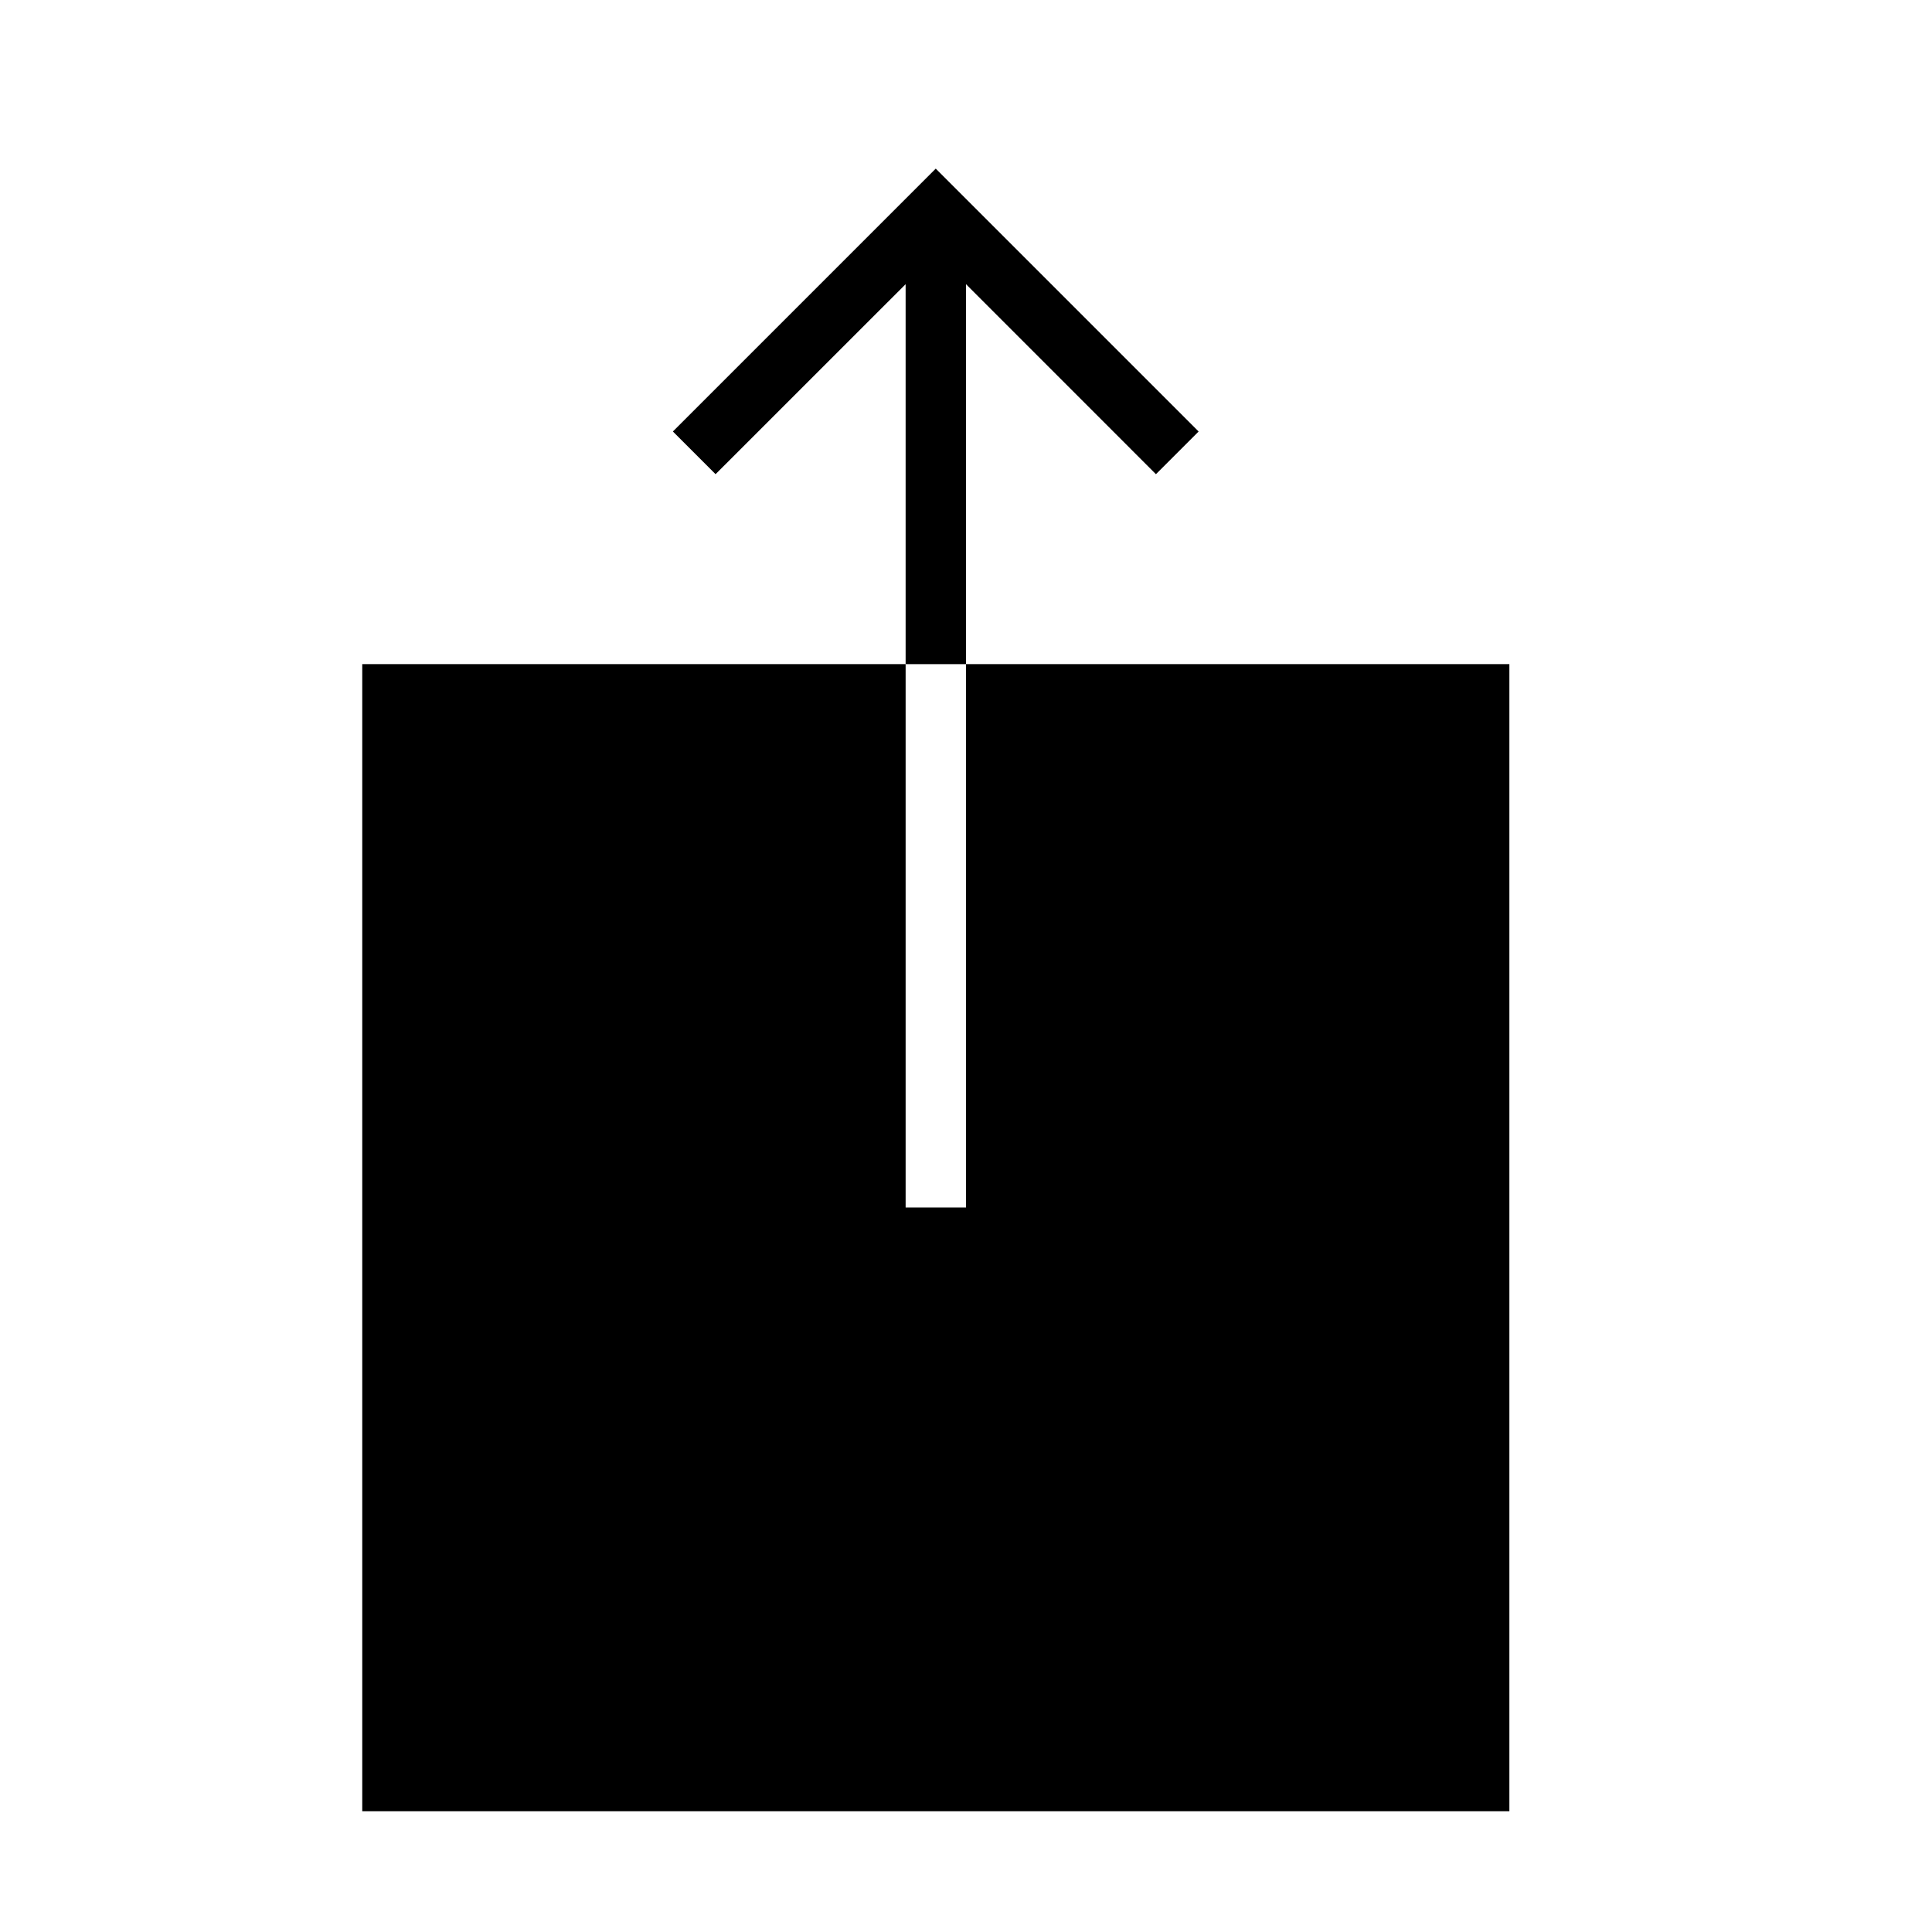 <?xml version="1.0" encoding="utf-8"?>
<!-- Generated by IcoMoon.io -->
<!DOCTYPE svg PUBLIC "-//W3C//DTD SVG 1.1//EN" "http://www.w3.org/Graphics/SVG/1.1/DTD/svg11.dtd">
<svg version="1.1" xmlns="http://www.w3.org/2000/svg" width="32" height="32" viewBox="0 0 32 32">
<title>ios-upload</title>
<path d="M16 11v9h-1v-9h-9v19h19v-19z"></path>
<path d="M15 4.707v6.293h1v-6.293l3.146 3.147 0.707-0.707-4.354-4.354-4.354 4.354 0.707 0.707z"></path>
</svg>
